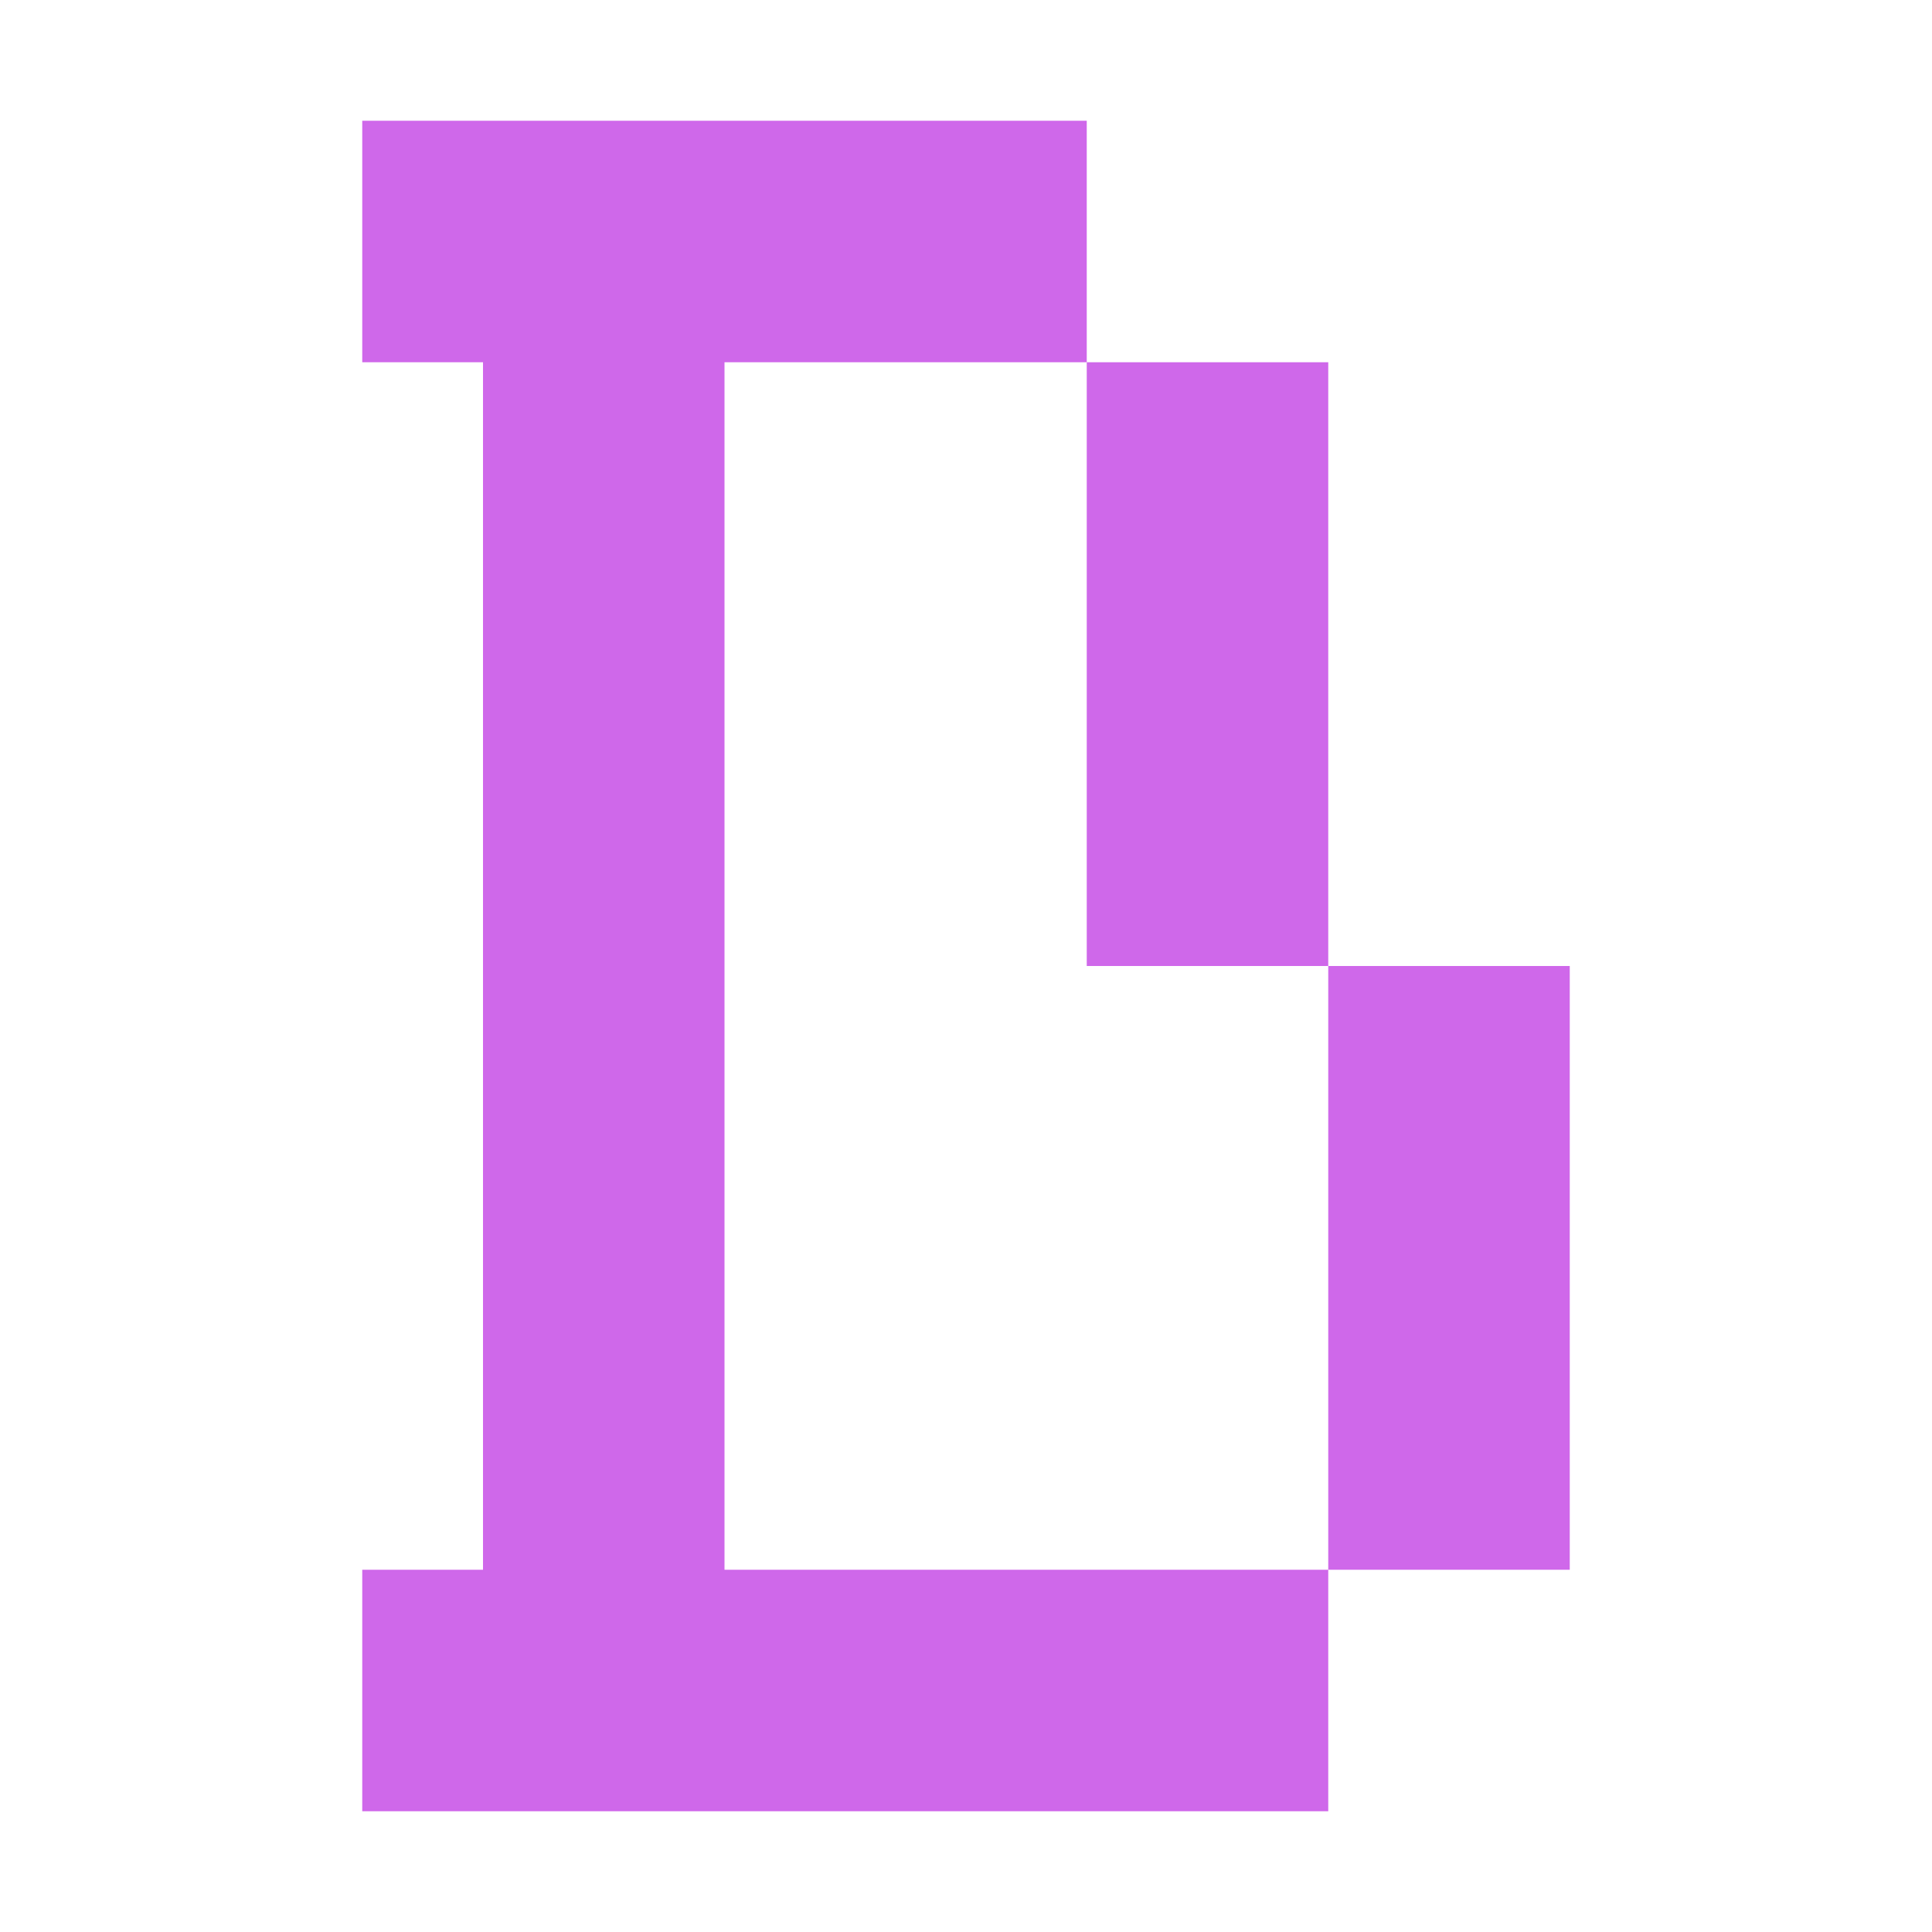 <svg xmlns="http://www.w3.org/2000/svg" xmlns:svg="http://www.w3.org/2000/svg" id="svg2" width="16" height="16" version="1.1" viewBox="0 0 16 16"><g id="layer1" transform="translate(0,-1036.362)"><path style="opacity:1;fill:#cf68ea;fill-opacity:1;stroke:none;stroke-width:2;stroke-linecap:round;stroke-linejoin:miter;stroke-miterlimit:4;stroke-dasharray:none;stroke-dashoffset:0;stroke-opacity:1" id="rect4140" d="M 3 1 L 3 3 L 4 3 L 4 13 L 3 13 L 3 15 L 11 15 L 11 13 L 6 13 L 6 3 L 9 3 L 9 1 L 3 1 z M 9 3 L 9 8 L 11 8 L 11 3 L 9 3 z M 11 8 L 11 13 L 13 13 L 13 8 L 11 8 z" transform="translate(0,1036.362)"/></g></svg>